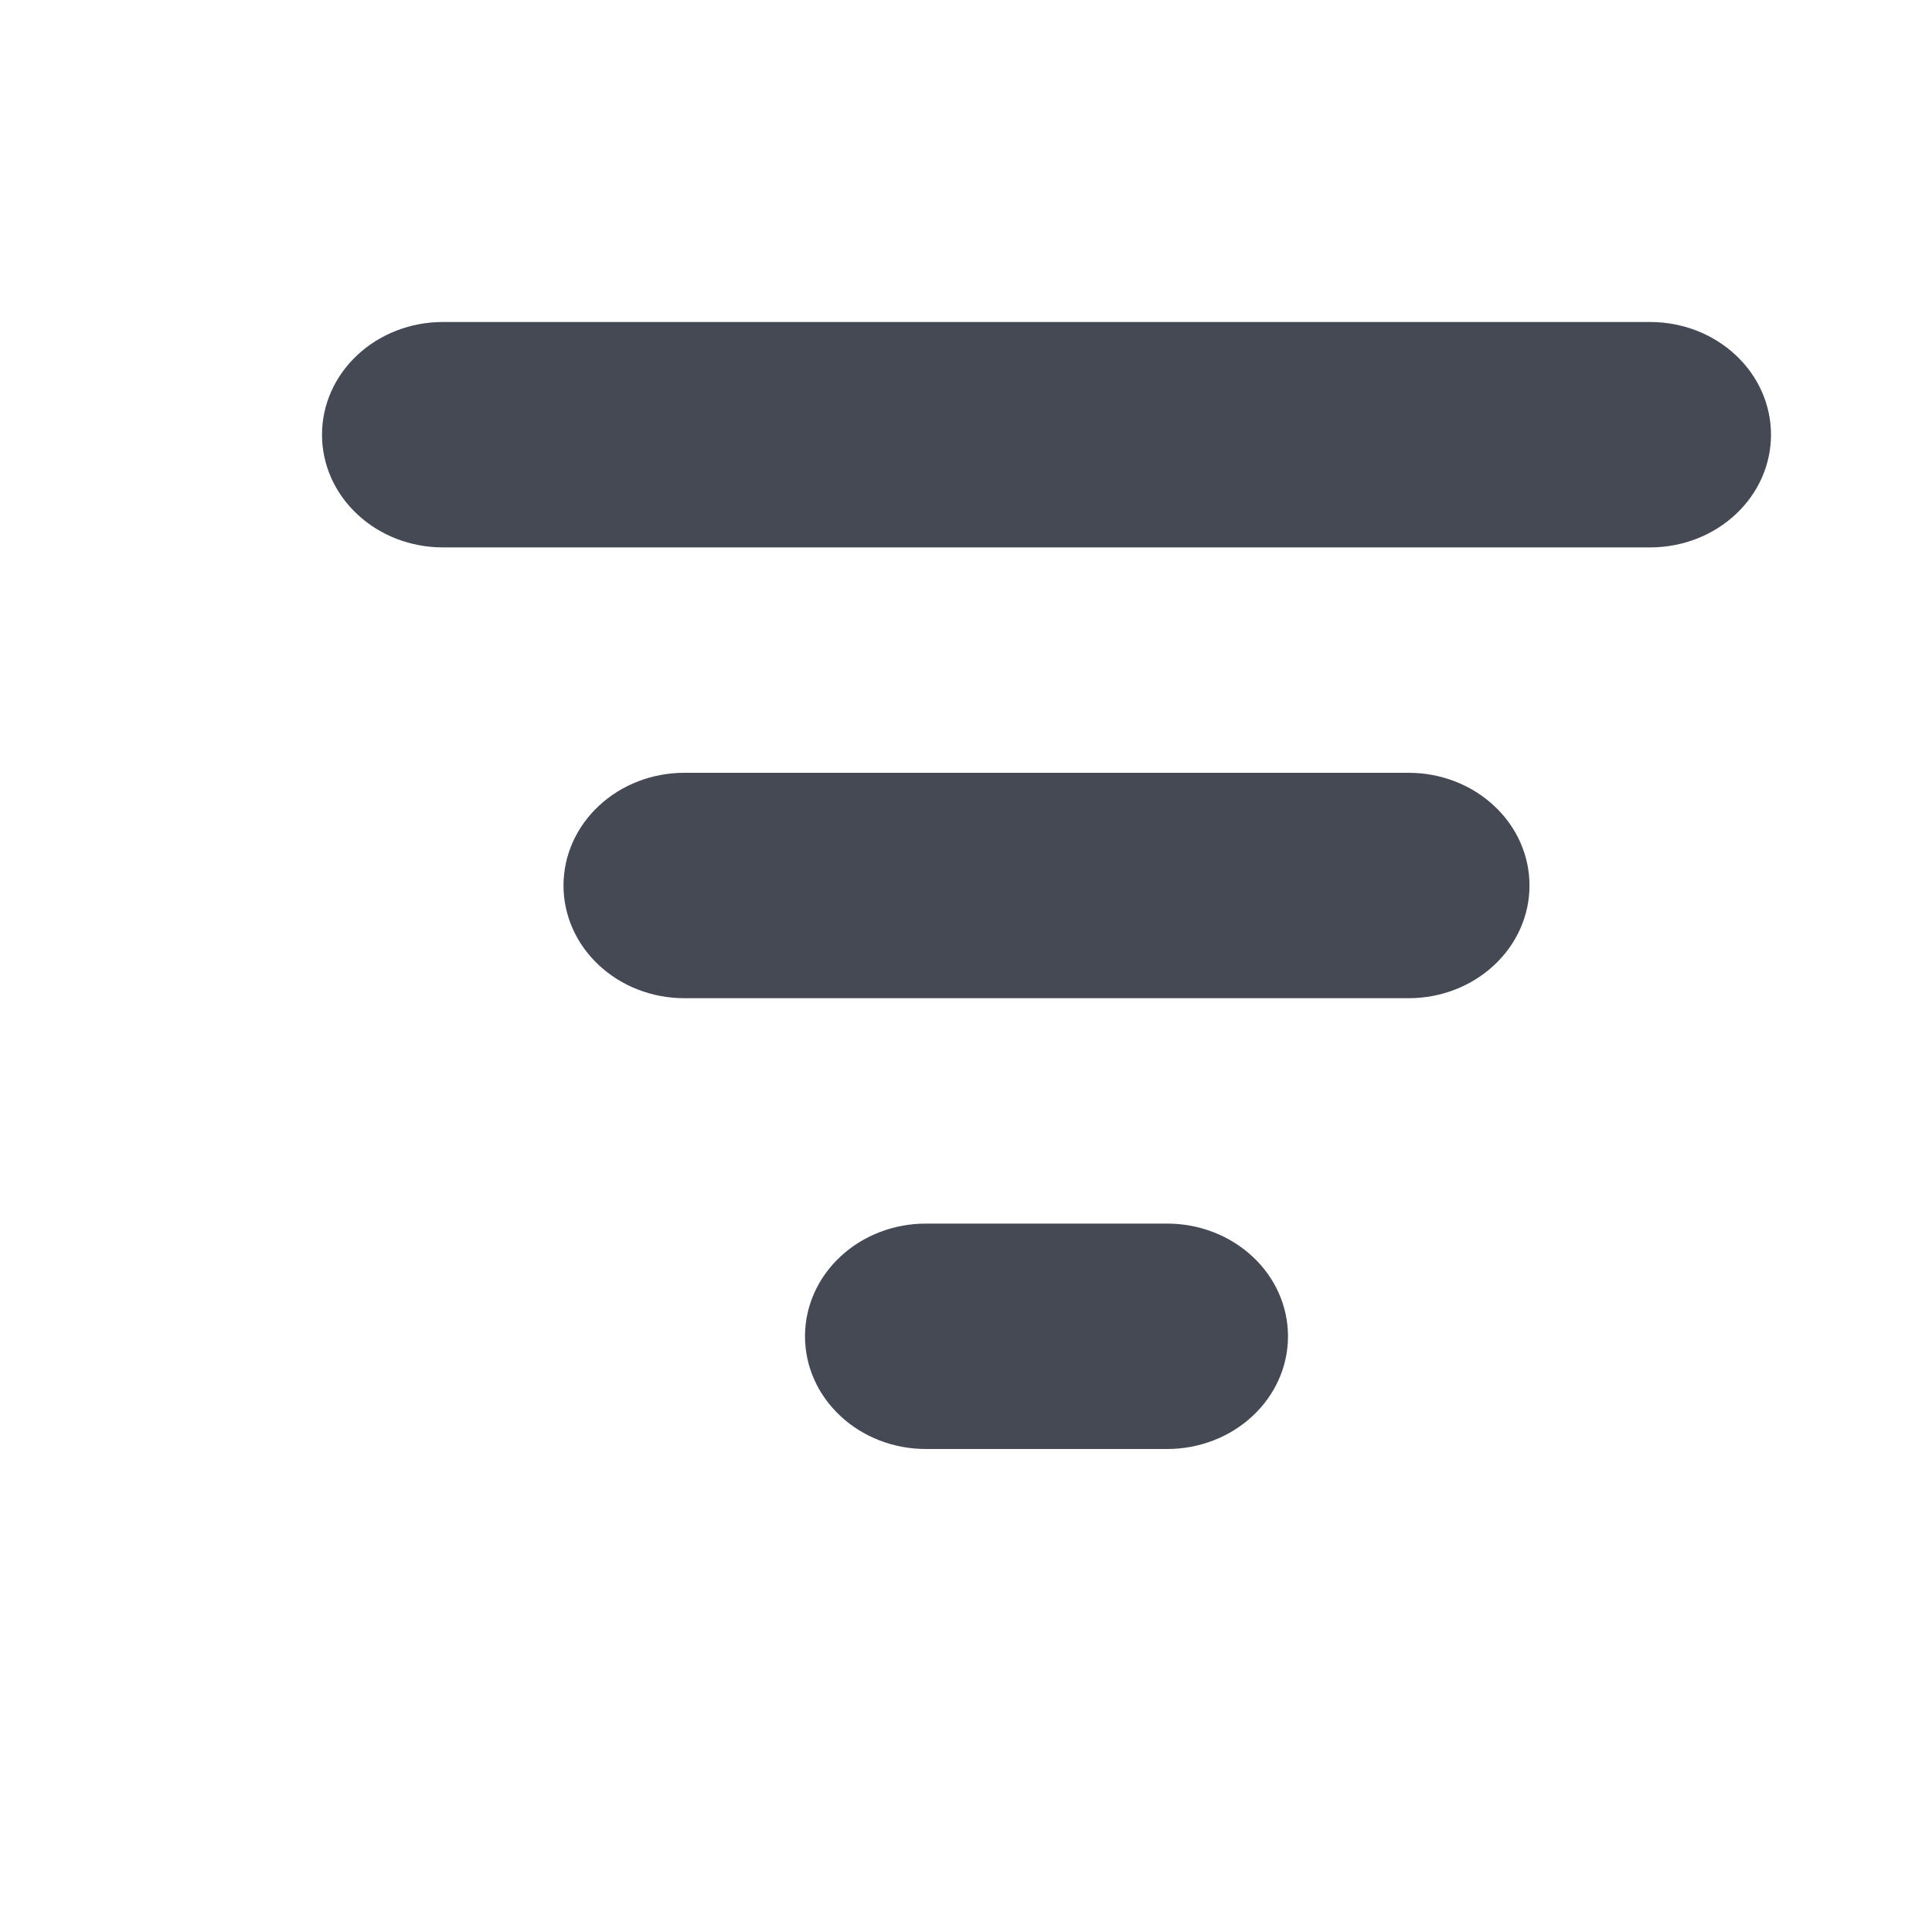 <svg width="12" height="12" viewBox="0 0 12 12" fill="none" xmlns="http://www.w3.org/2000/svg">
<path d="M2 2.7C2 2.514 2.079 2.336 2.22 2.205C2.36 2.074 2.551 2 2.75 2H10.25C10.449 2 10.64 2.074 10.78 2.205C10.921 2.336 11 2.514 11 2.7C11 2.886 10.921 3.064 10.78 3.195C10.64 3.326 10.449 3.4 10.25 3.4H2.75C2.551 3.4 2.36 3.326 2.22 3.195C2.079 3.064 2 2.886 2 2.7ZM3.5 5.5C3.5 5.314 3.579 5.136 3.72 5.005C3.86 4.874 4.051 4.8 4.25 4.8H8.75C8.949 4.8 9.14 4.874 9.28 5.005C9.421 5.136 9.5 5.314 9.5 5.5C9.5 5.686 9.421 5.864 9.28 5.995C9.14 6.126 8.949 6.2 8.75 6.2H4.25C4.051 6.2 3.86 6.126 3.72 5.995C3.579 5.864 3.5 5.686 3.5 5.5ZM5.75 7.6C5.551 7.6 5.36 7.674 5.22 7.805C5.079 7.936 5 8.114 5 8.3C5 8.486 5.079 8.664 5.22 8.795C5.36 8.926 5.551 9 5.75 9H7.25C7.449 9 7.64 8.926 7.78 8.795C7.921 8.664 8 8.486 8 8.3C8 8.114 7.921 7.936 7.78 7.805C7.64 7.674 7.449 7.6 7.25 7.6H5.75Z" fill="#454954"/>
</svg>
